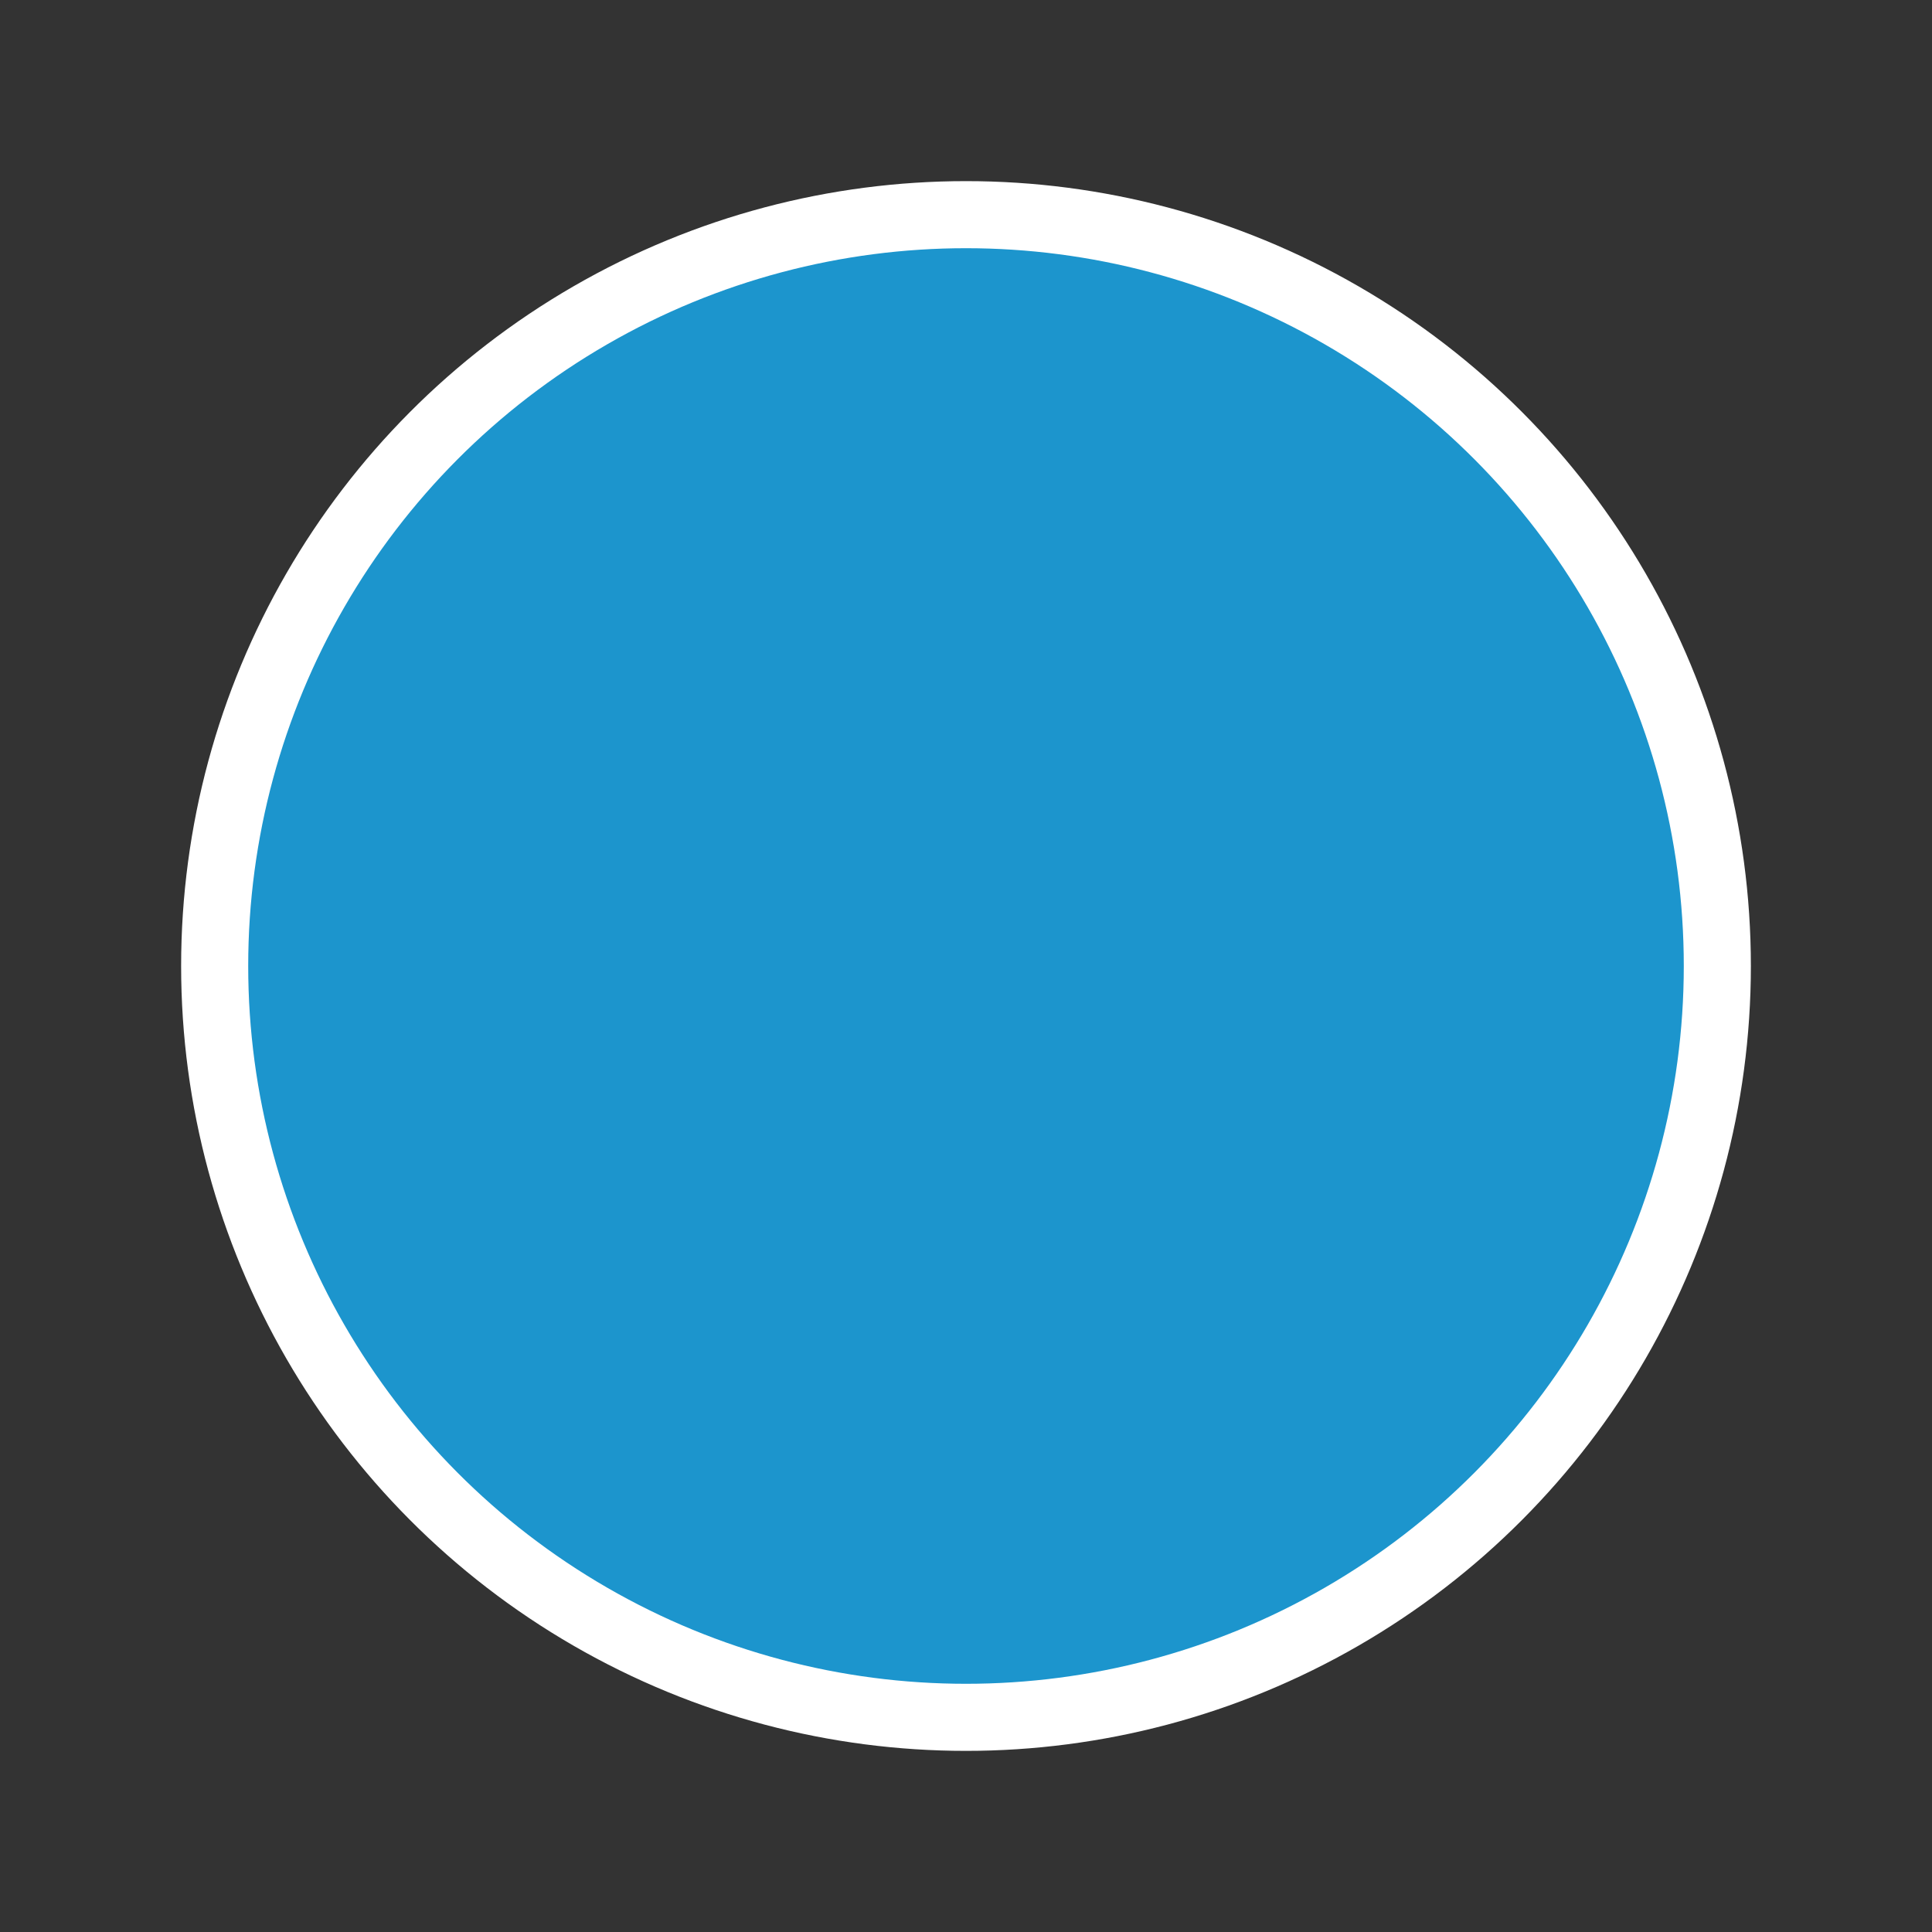 <?xml version="1.0" encoding="utf-8"?>

<!-- Uploaded to: SVG Repo, www.svgrepo.com, Generator: SVG Repo Mixer Tools -->
<svg width="800px" height="800px" viewBox="0 0 72 72" id="emoji" xmlns="http://www.w3.org/2000/svg">
  <rect x="0" y="0" width="72" height="72" fill="#333333" stroke="none"/>
  <g id="color">
    <circle cx="36" cy="36" r="28" fill="#1C95CD"/>
  </g>
  <g id="line">
    <circle cx="36" cy="36" r="28" fill="none" stroke="#ffffff" stroke-linejoin="round" stroke-width="2.5"/>
  </g>
</svg>